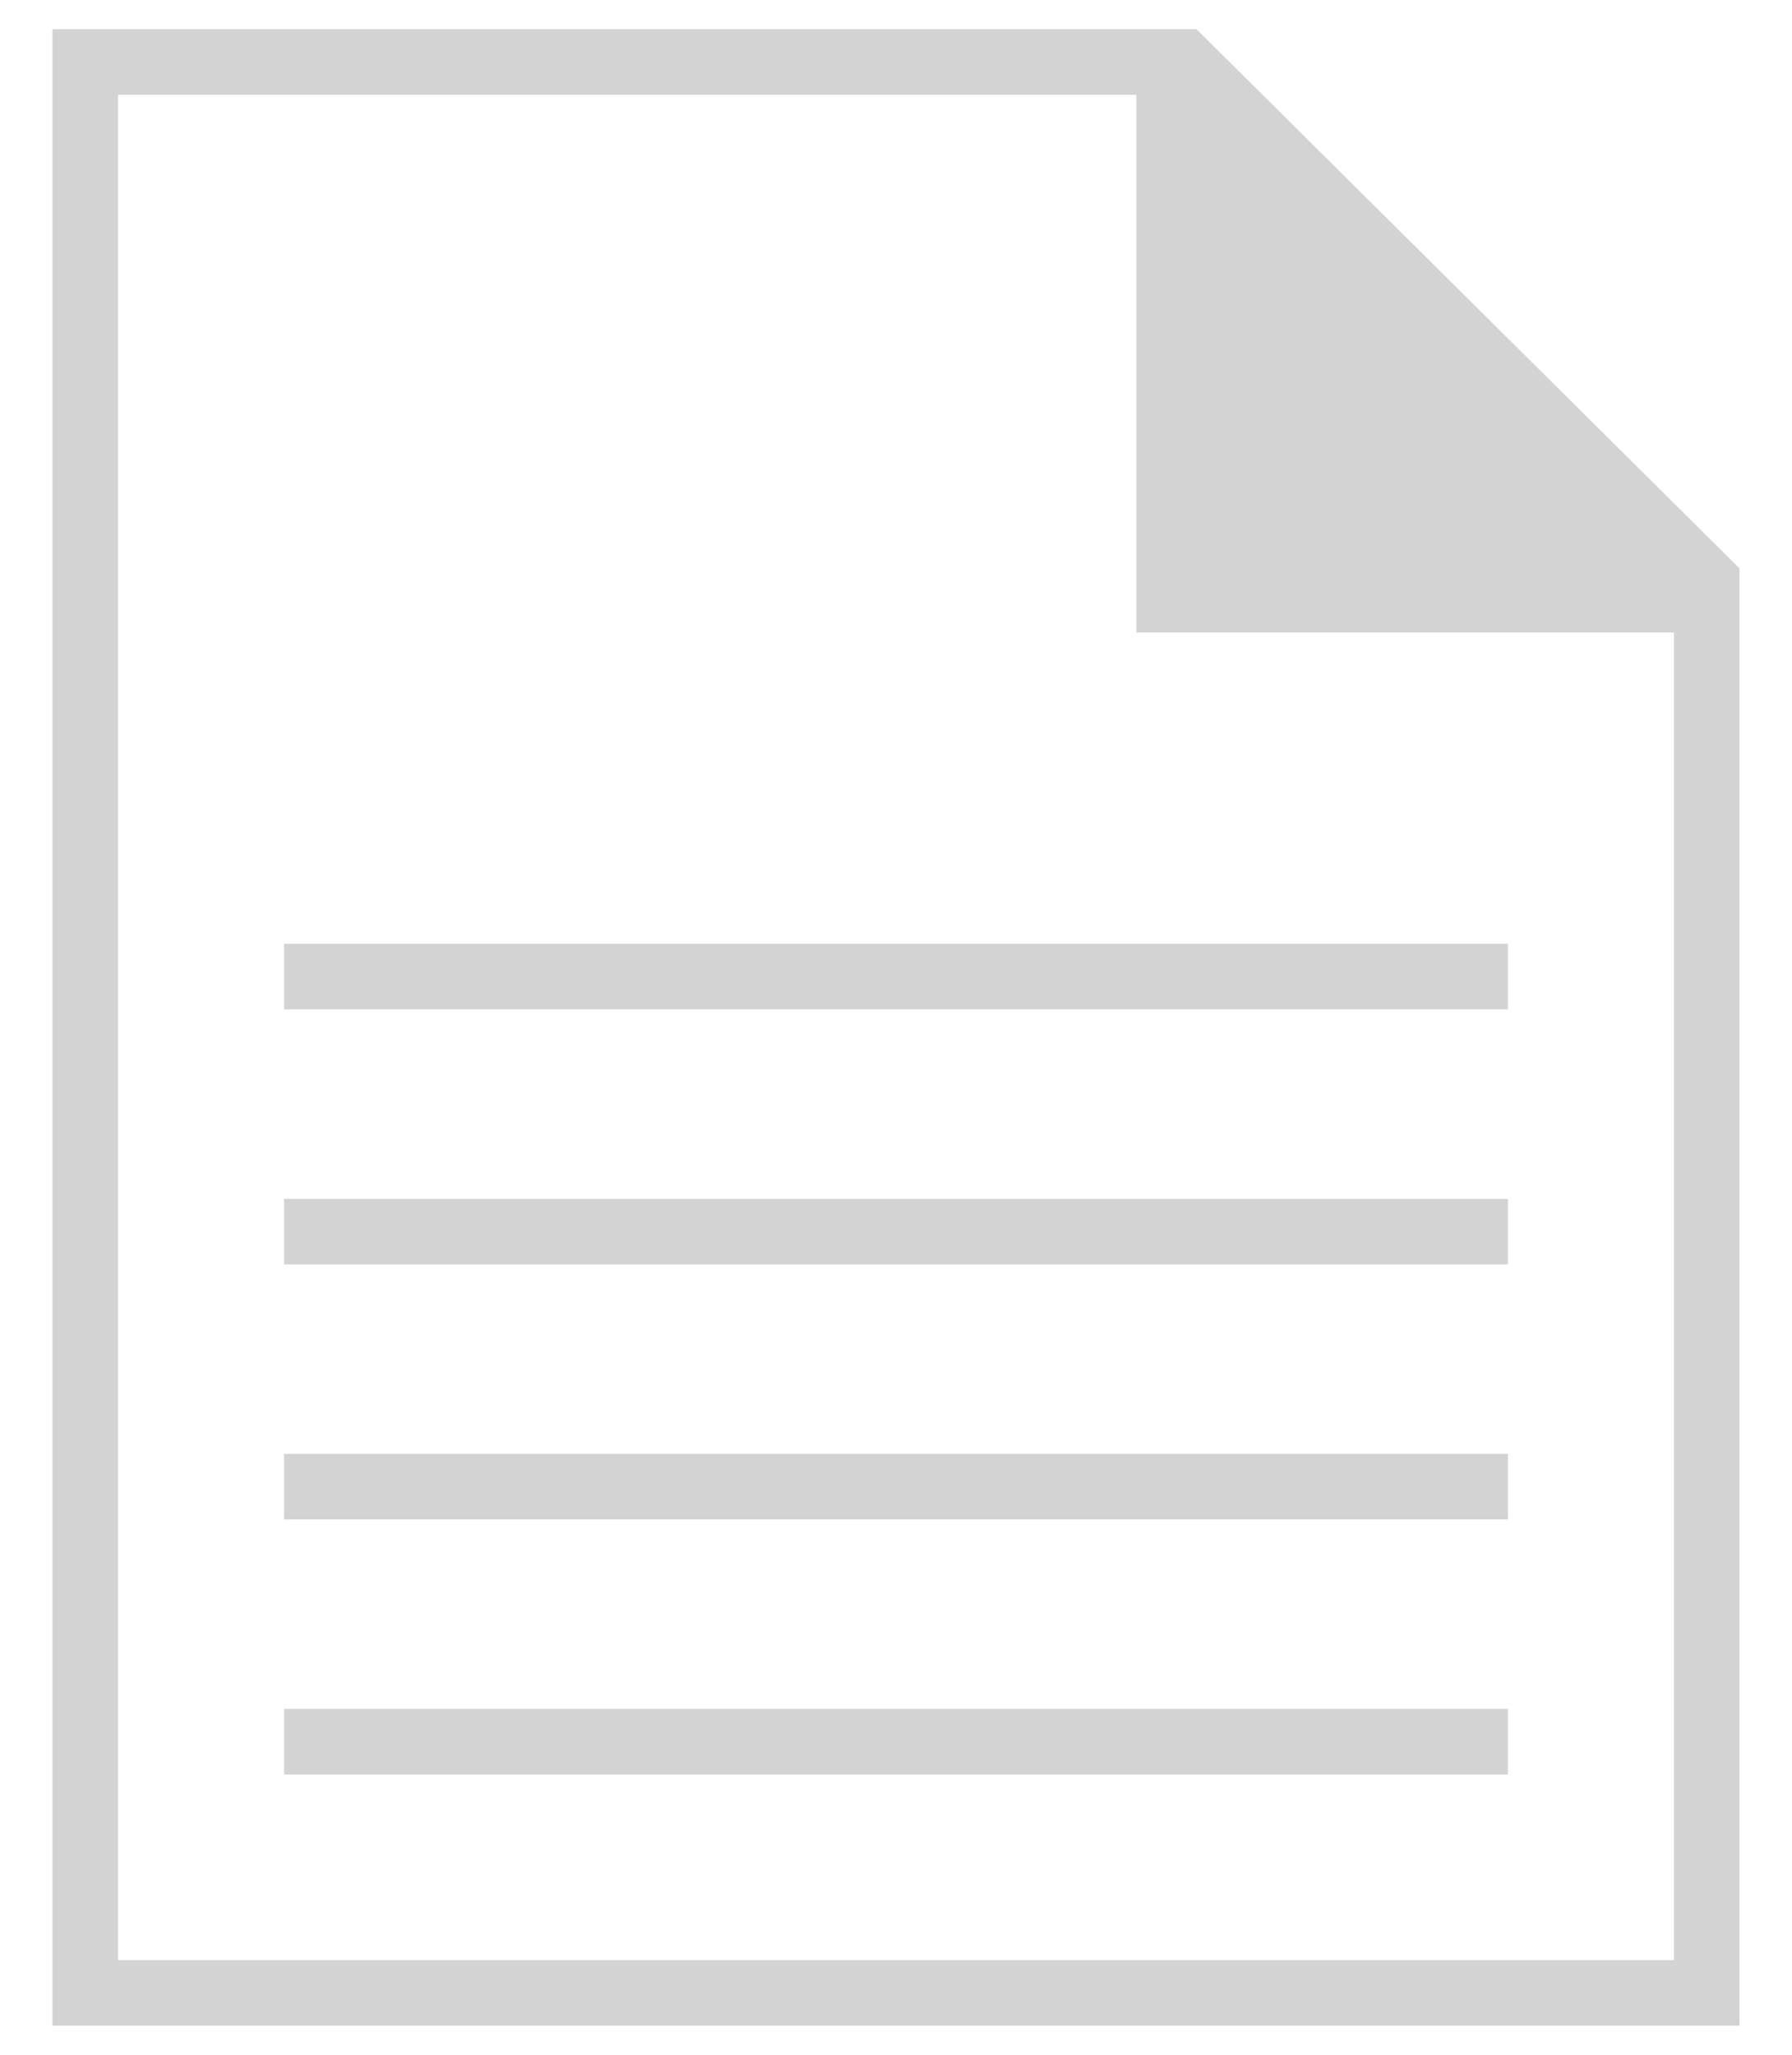 <?xml version="1.0" encoding="utf-8"?>
<!-- Generator: Adobe Illustrator 15.0.0, SVG Export Plug-In . SVG Version: 6.00 Build 0)  -->
<!DOCTYPE svg PUBLIC "-//W3C//DTD SVG 1.1//EN" "http://www.w3.org/Graphics/SVG/1.1/DTD/svg11.dtd">
<svg version="1.1" id="resume-icon" xmlns="http://www.w3.org/2000/svg" xmlns:xlink="http://www.w3.org/1999/xlink" x="0px"
	 y="0px" width="82px" height="94px" viewBox="0 0 82 94" enable-background="new 0 0 82 94" xml:space="preserve">
<g>
	<rect class="resume-fill" x="13" y="78.172" fill="#D3D3D3" width="56" height="3"/>
	<rect class="resume-fill" x="13" y="66.505" fill="#D3D3D3" width="56" height="3"/>
	<rect class="resume-fill" x="13" y="54.839" fill="#D3D3D3" width="56" height="3"/>
	<rect class="resume-fill" x="13" y="43.172" fill="#D3D3D3" width="56" height="3"/>
</g>
<path class="resume-fill" fill="#D3D3D3" d="M54.75,1.335H2.402v91.33h77.196V26L54.75,1.335z M76.598,89.665H5.402V4.335H52v24.6h24.598V89.665z"/>
</svg>
